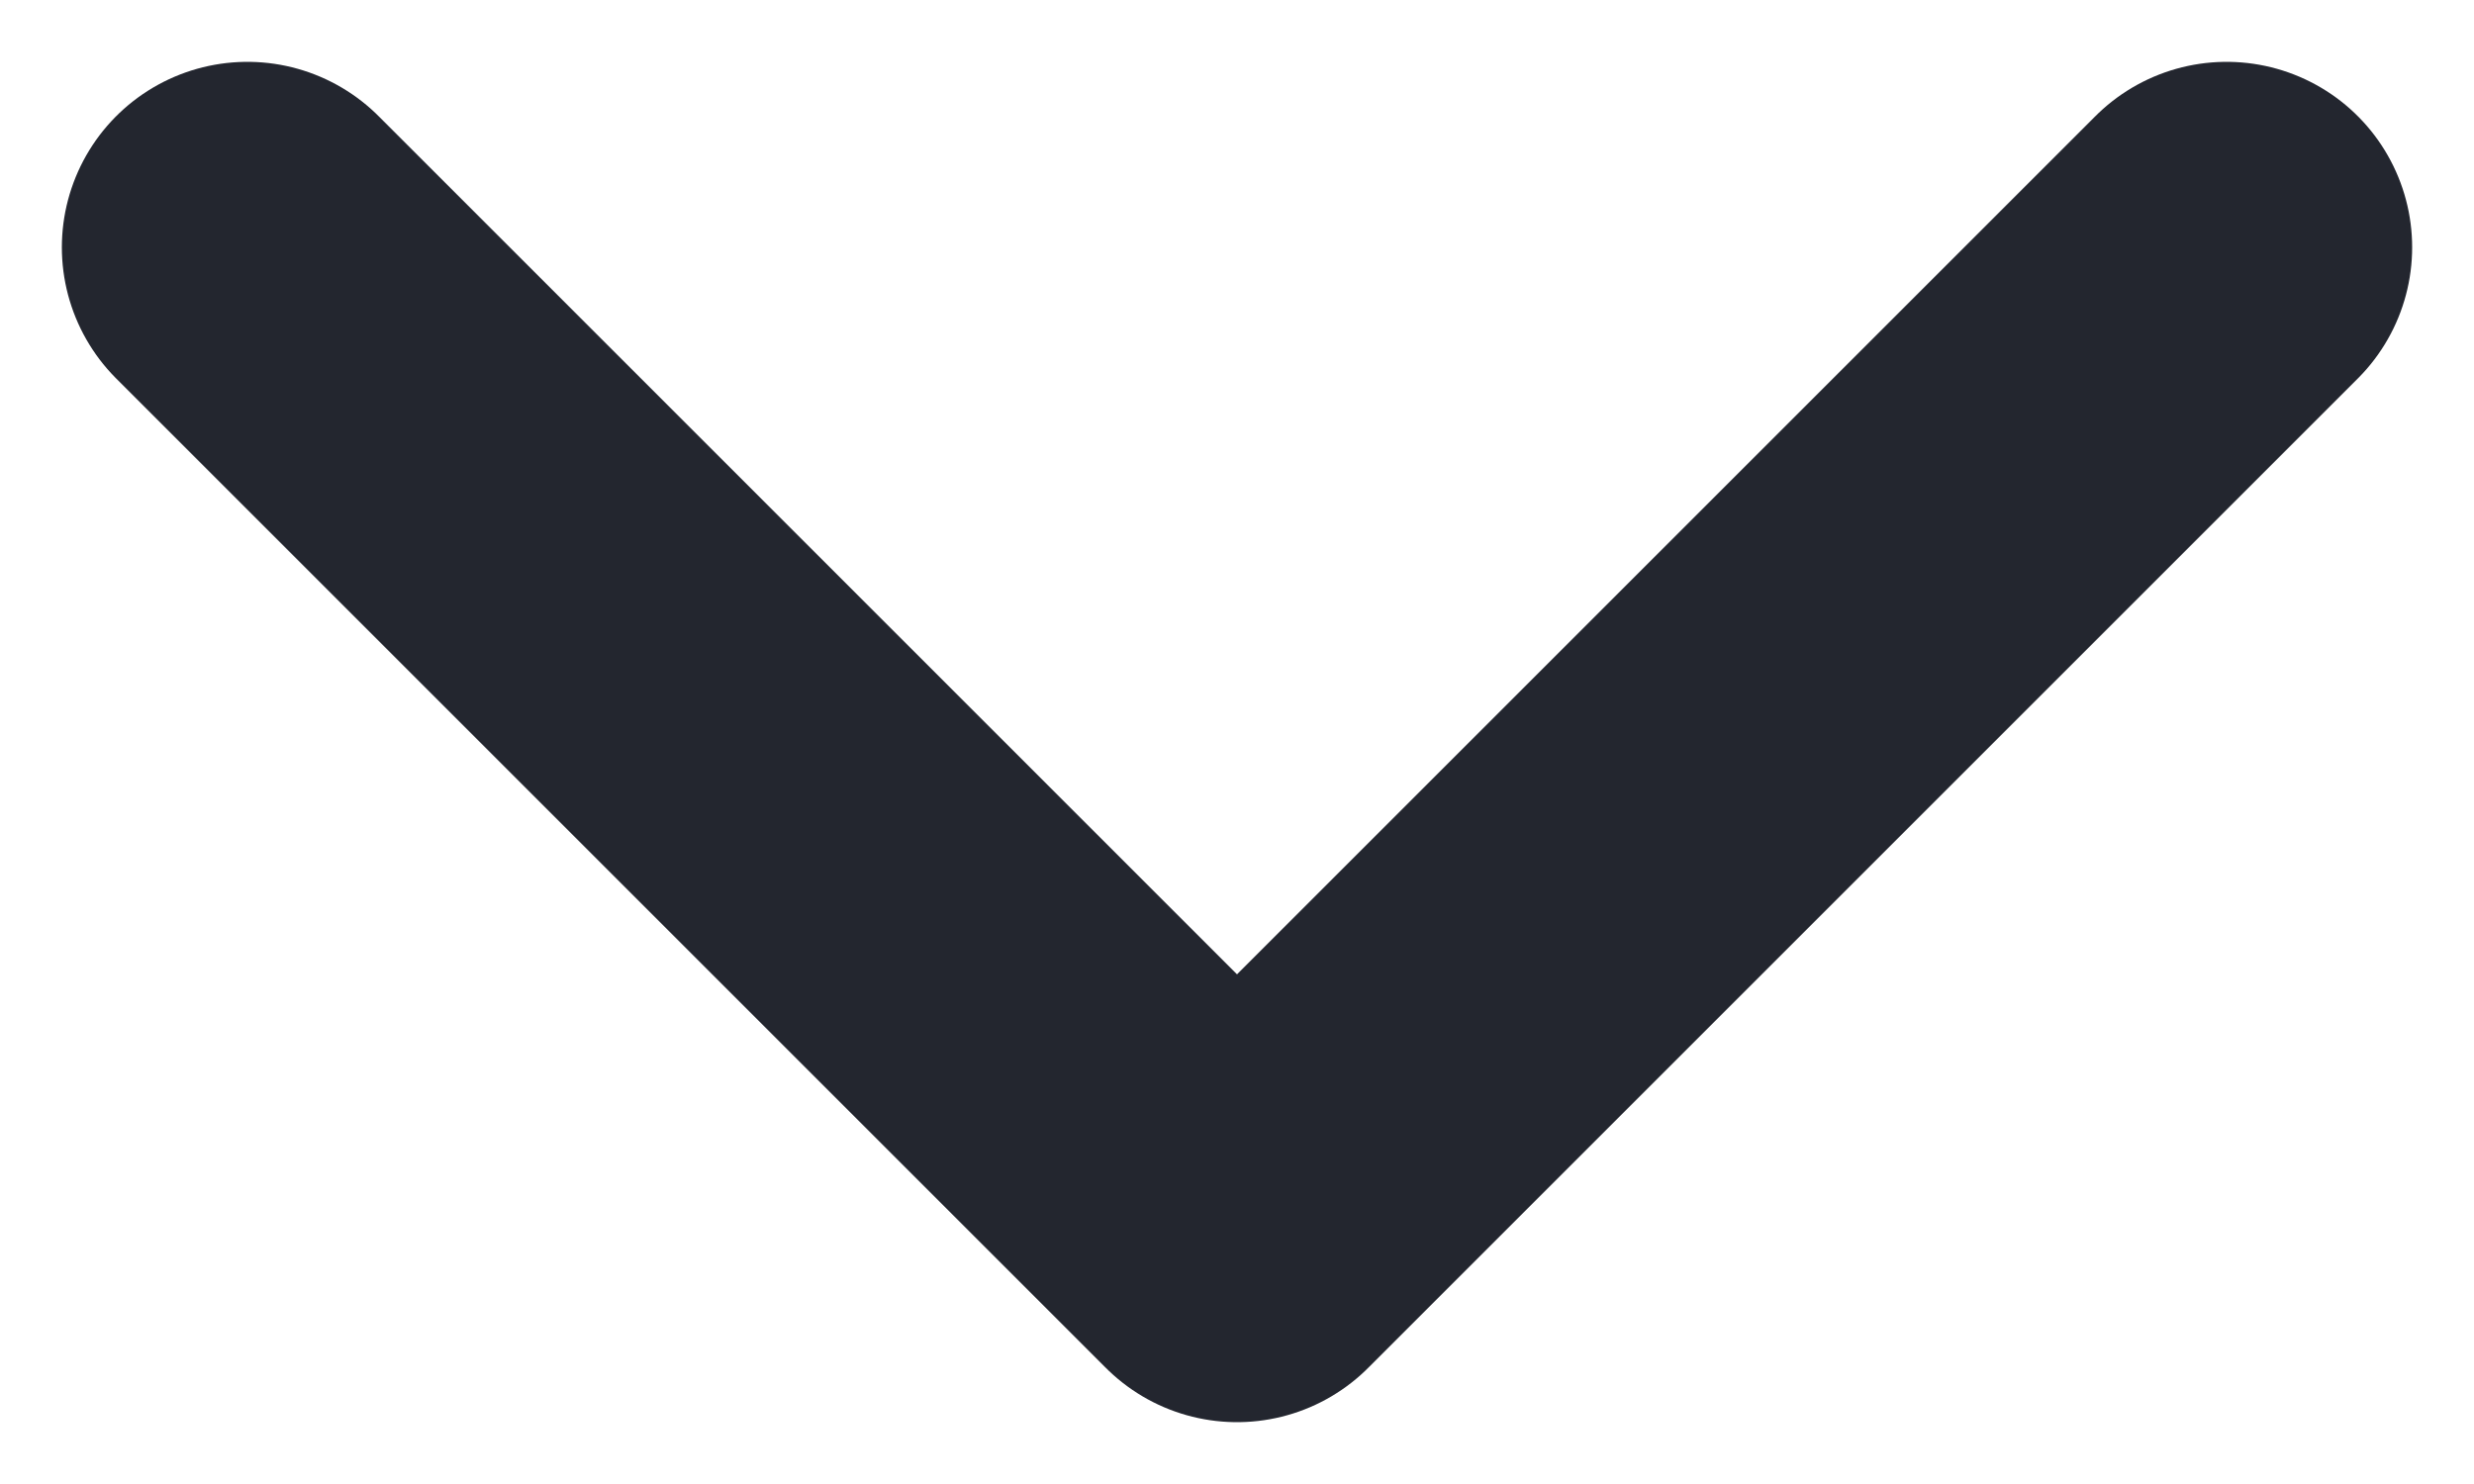 <svg width="10" height="6" viewBox="0 0 10 6" fill="none" xmlns="http://www.w3.org/2000/svg">
<path d="M1 1L5 5L9 1" stroke="#23262F" stroke-width="1.5" stroke-linecap="round" stroke-linejoin="round"/>
</svg>

